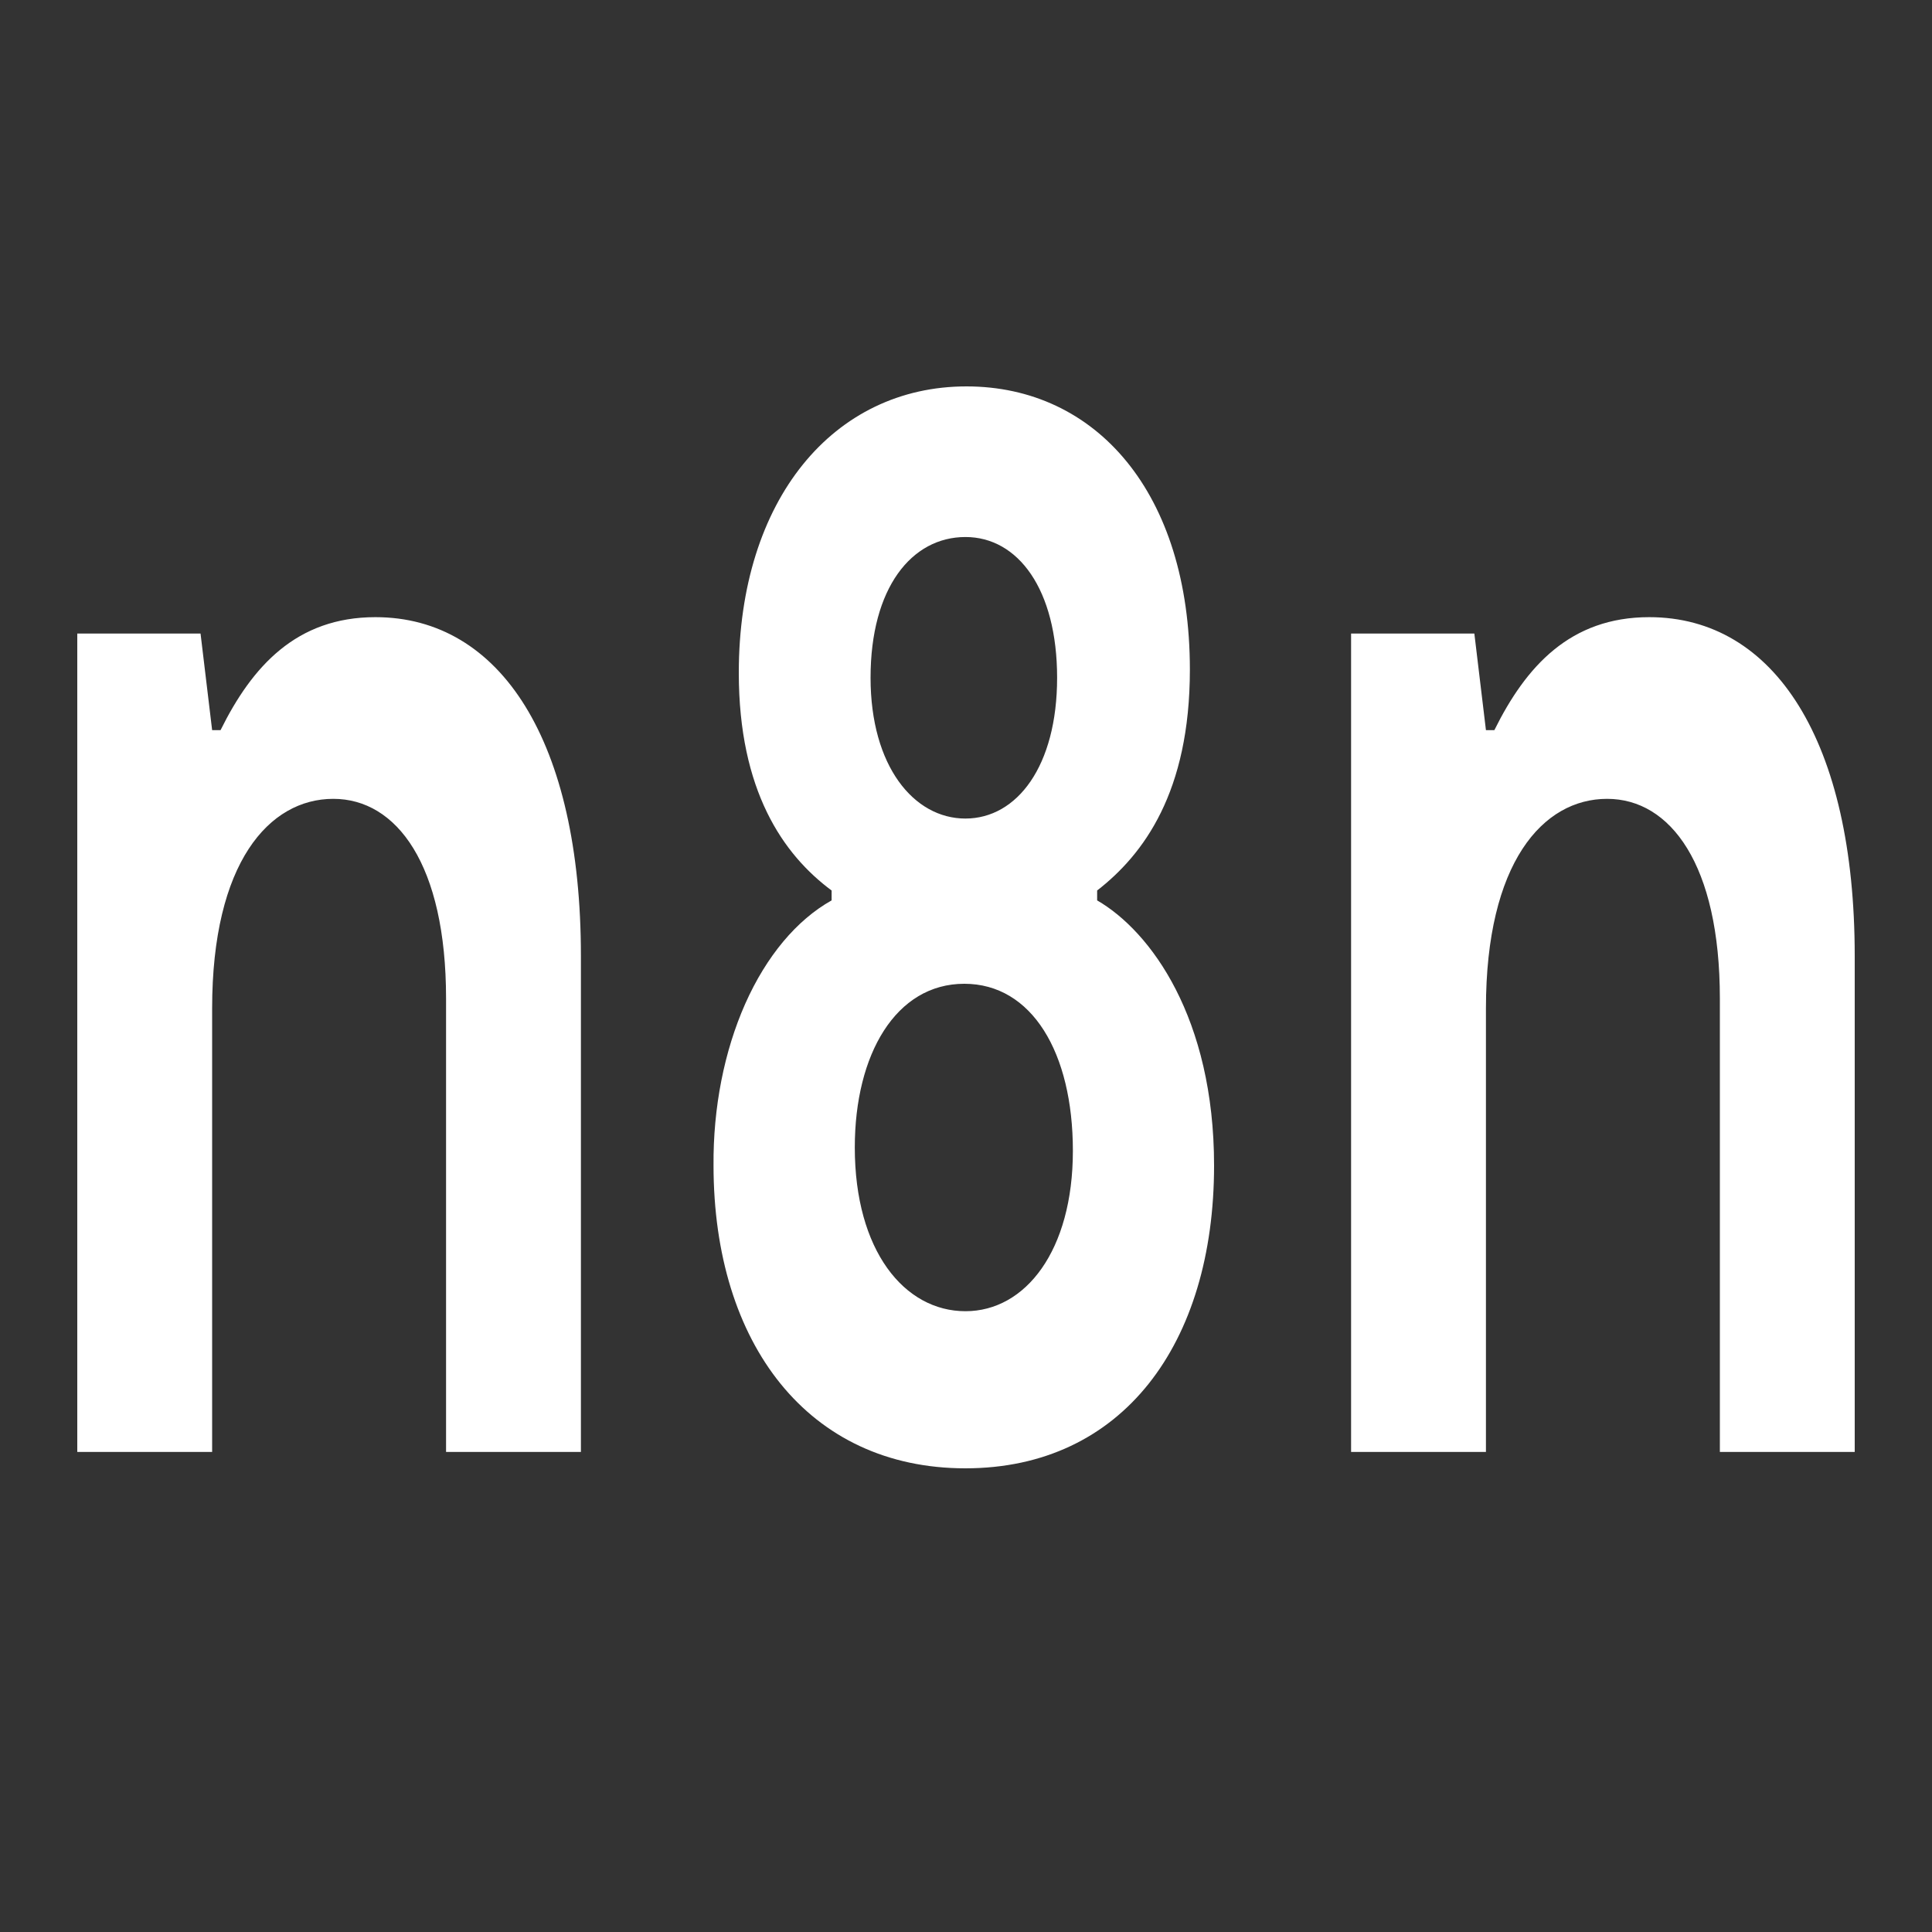 <svg width="25" height="25" viewBox="0 0 25 25" fill="none" xmlns="http://www.w3.org/2000/svg">
<rect x="0" y="0" width="25" height="25" fill="#333333" stroke="none"/>
<path fill-rule="evenodd" clip-rule="evenodd" d="M1 18.788H2.745V13.048C2.745 11.163 3.482 10.337 4.313 10.337C5.131 10.337 5.772 11.185 5.772 12.921V18.788H7.517V12.37C7.517 9.596 6.481 7.986 4.858 7.986C3.836 7.986 3.263 8.622 2.854 9.448H2.745L2.595 8.198H1V18.788ZM14.197 11.65V11.523C14.797 11.057 15.397 10.252 15.397 8.664C15.397 6.376 14.182 5 12.506 5C10.788 5 9.56 6.462 9.56 8.706C9.56 10.232 10.133 11.057 10.761 11.523V11.651C10.308 11.905 9.918 12.372 9.644 12.987C9.371 13.602 9.227 14.334 9.233 15.082C9.234 17.39 10.461 19 12.492 19C14.524 19 15.71 17.39 15.71 15.082C15.71 13.175 14.892 12.053 14.197 11.651V11.65ZM12.493 6.949C13.174 6.949 13.679 7.626 13.679 8.77C13.679 9.914 13.16 10.592 12.492 10.592C11.825 10.592 11.265 9.914 11.265 8.77C11.265 7.605 11.797 6.949 12.493 6.949ZM12.493 16.967C11.702 16.967 11.061 16.183 11.061 14.848C11.061 13.641 11.593 12.73 12.478 12.73C13.352 12.73 13.883 13.62 13.883 14.891C13.883 16.183 13.27 16.967 12.493 16.967ZM17.483 18.788H19.228V13.048C19.228 11.163 19.964 10.337 20.796 10.337C21.614 10.337 22.255 11.185 22.255 12.921V18.788H24V12.37C24 9.596 22.964 7.986 21.341 7.986C20.319 7.986 19.746 8.622 19.337 9.448H19.228L19.078 8.198H17.483V18.788Z" fill="white"/>
</svg>
